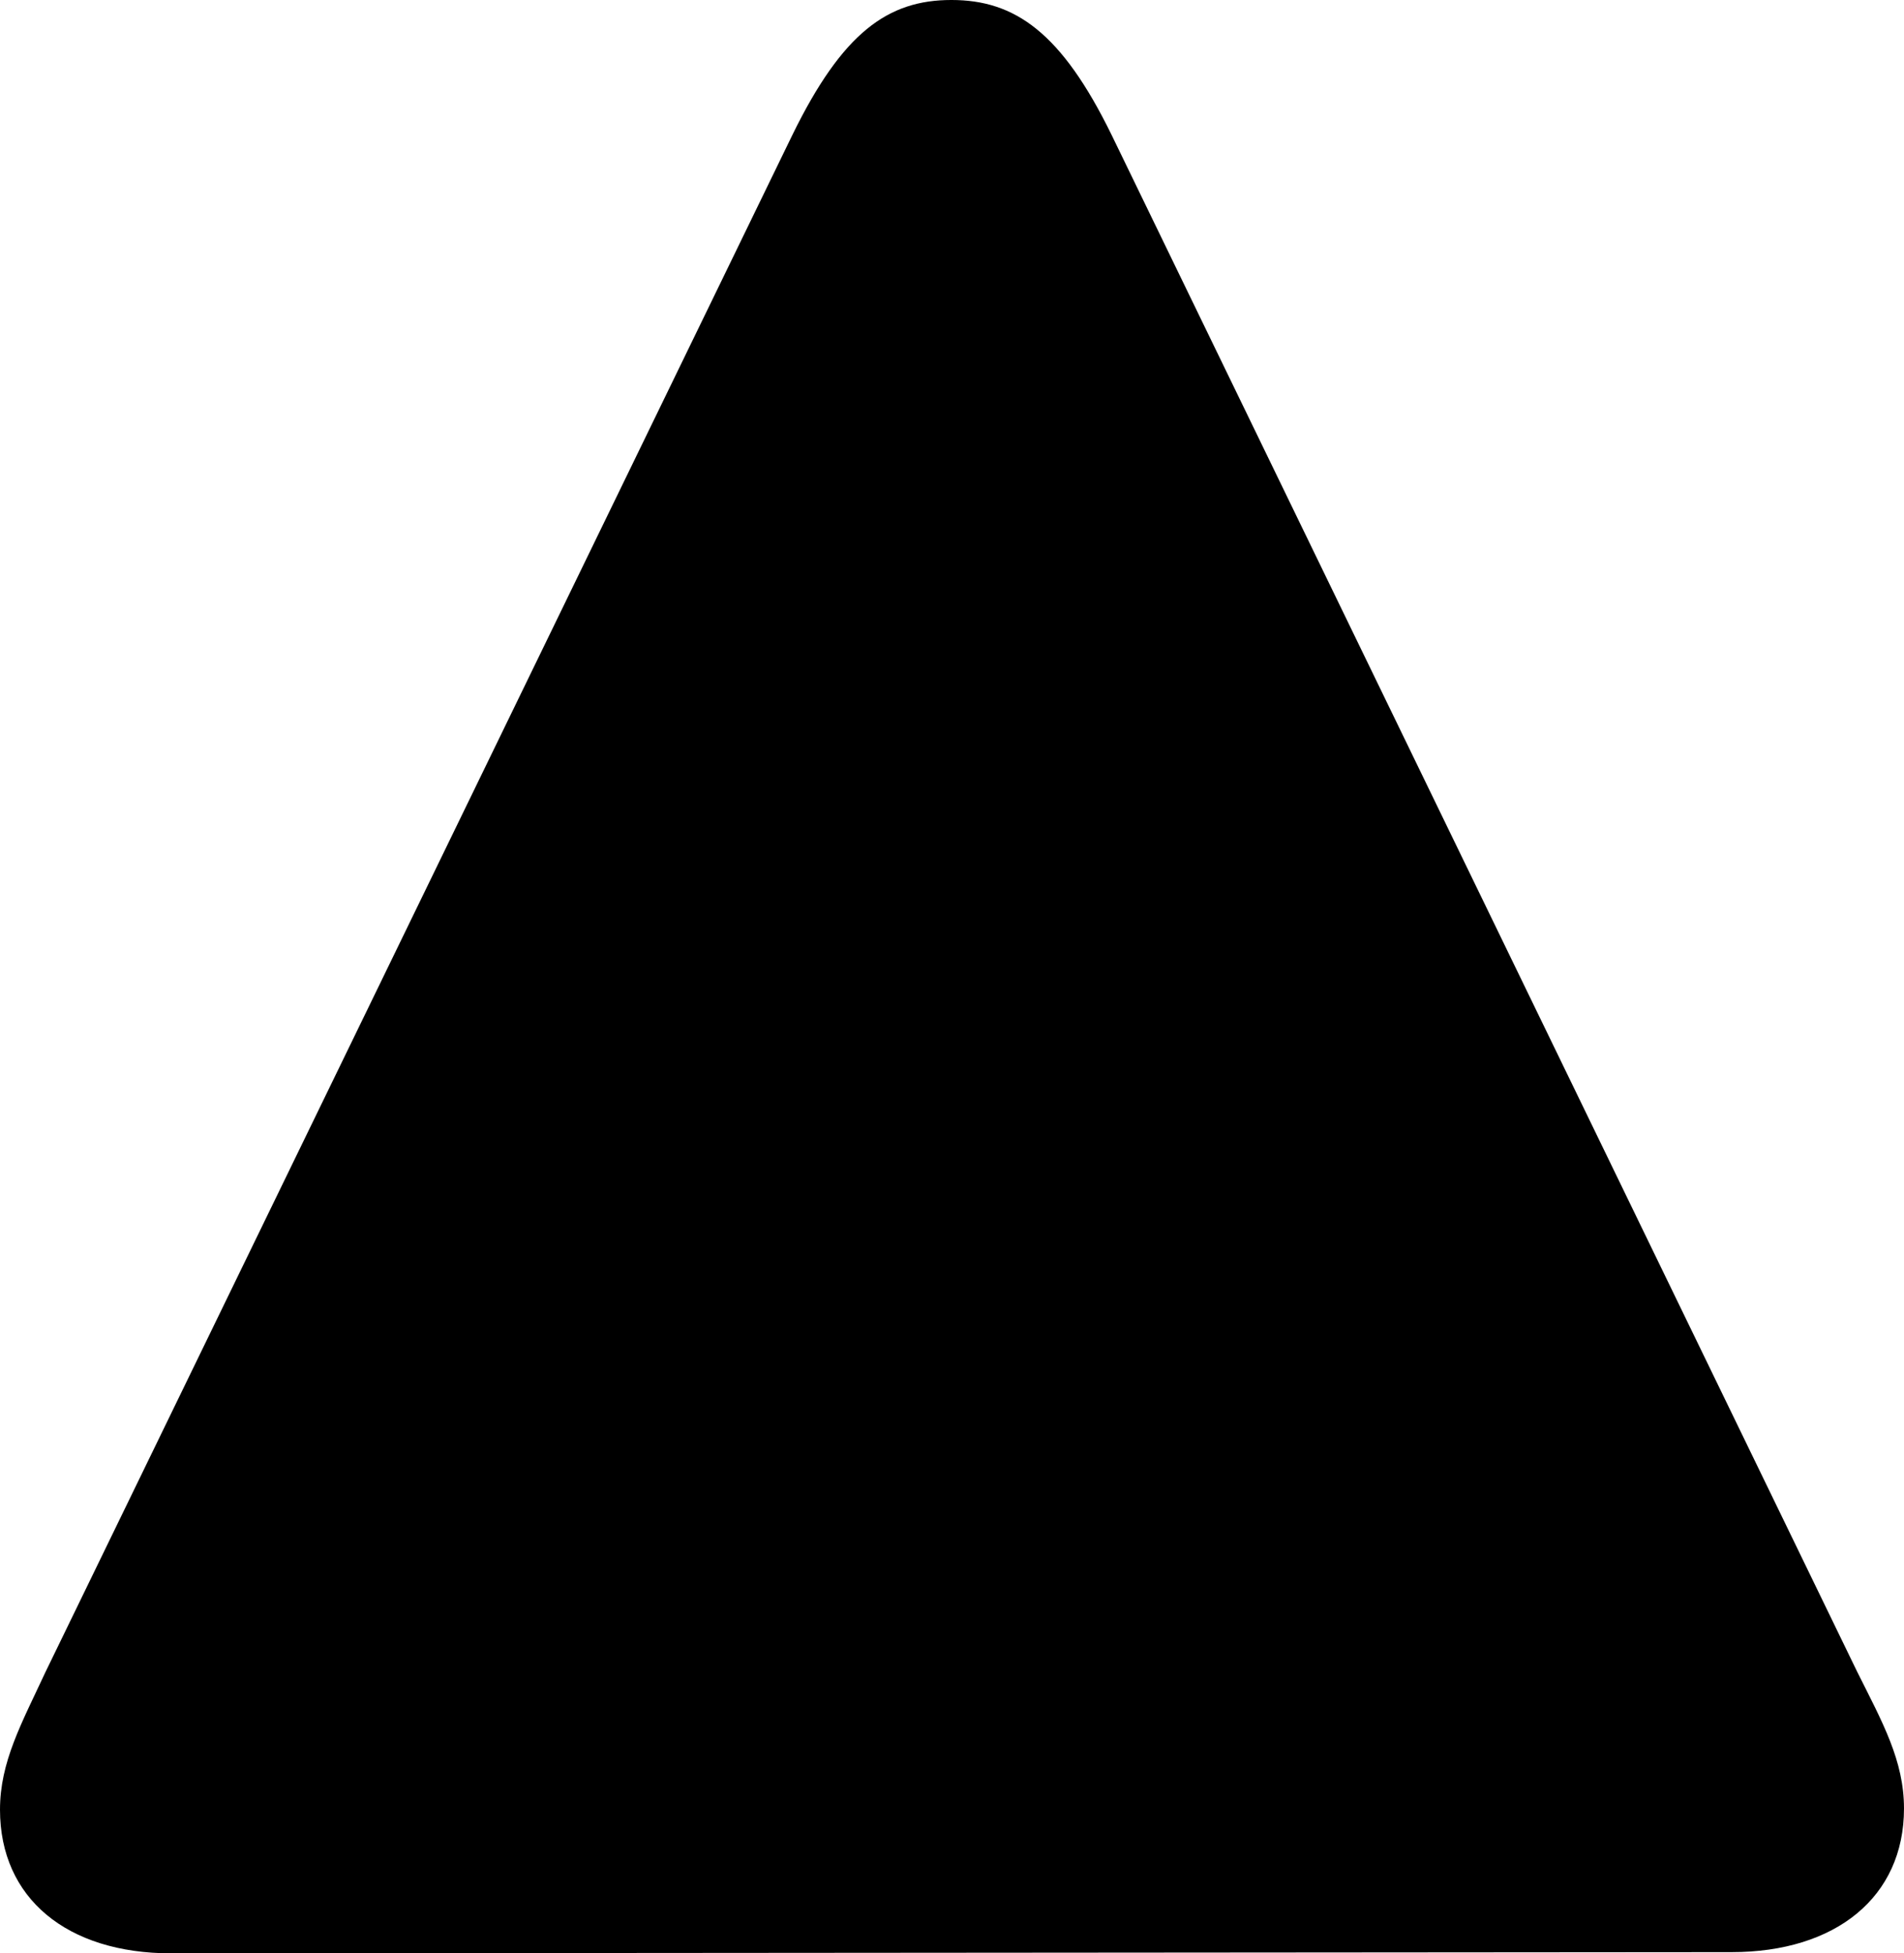 <?xml version="1.0" encoding="UTF-8" standalone="no"?>
<svg xmlns="http://www.w3.org/2000/svg"
     width="776.855" height="796.875"
     viewBox="0 0 776.855 796.875"
     fill="currentColor">
  <path d="M776.851 737.788C776.851 718.258 768.071 702.638 757.811 682.128L453.611 55.178C433.101 13.188 414.061 -0.002 388.181 -0.002C362.301 -0.002 343.751 13.188 323.241 55.178L18.551 682.128C8.791 703.128 0.001 718.748 0.001 738.278C0.001 774.418 27.341 796.878 69.821 796.878L706.541 796.388C749.021 796.388 776.851 773.928 776.851 737.788Z"/>
</svg>
